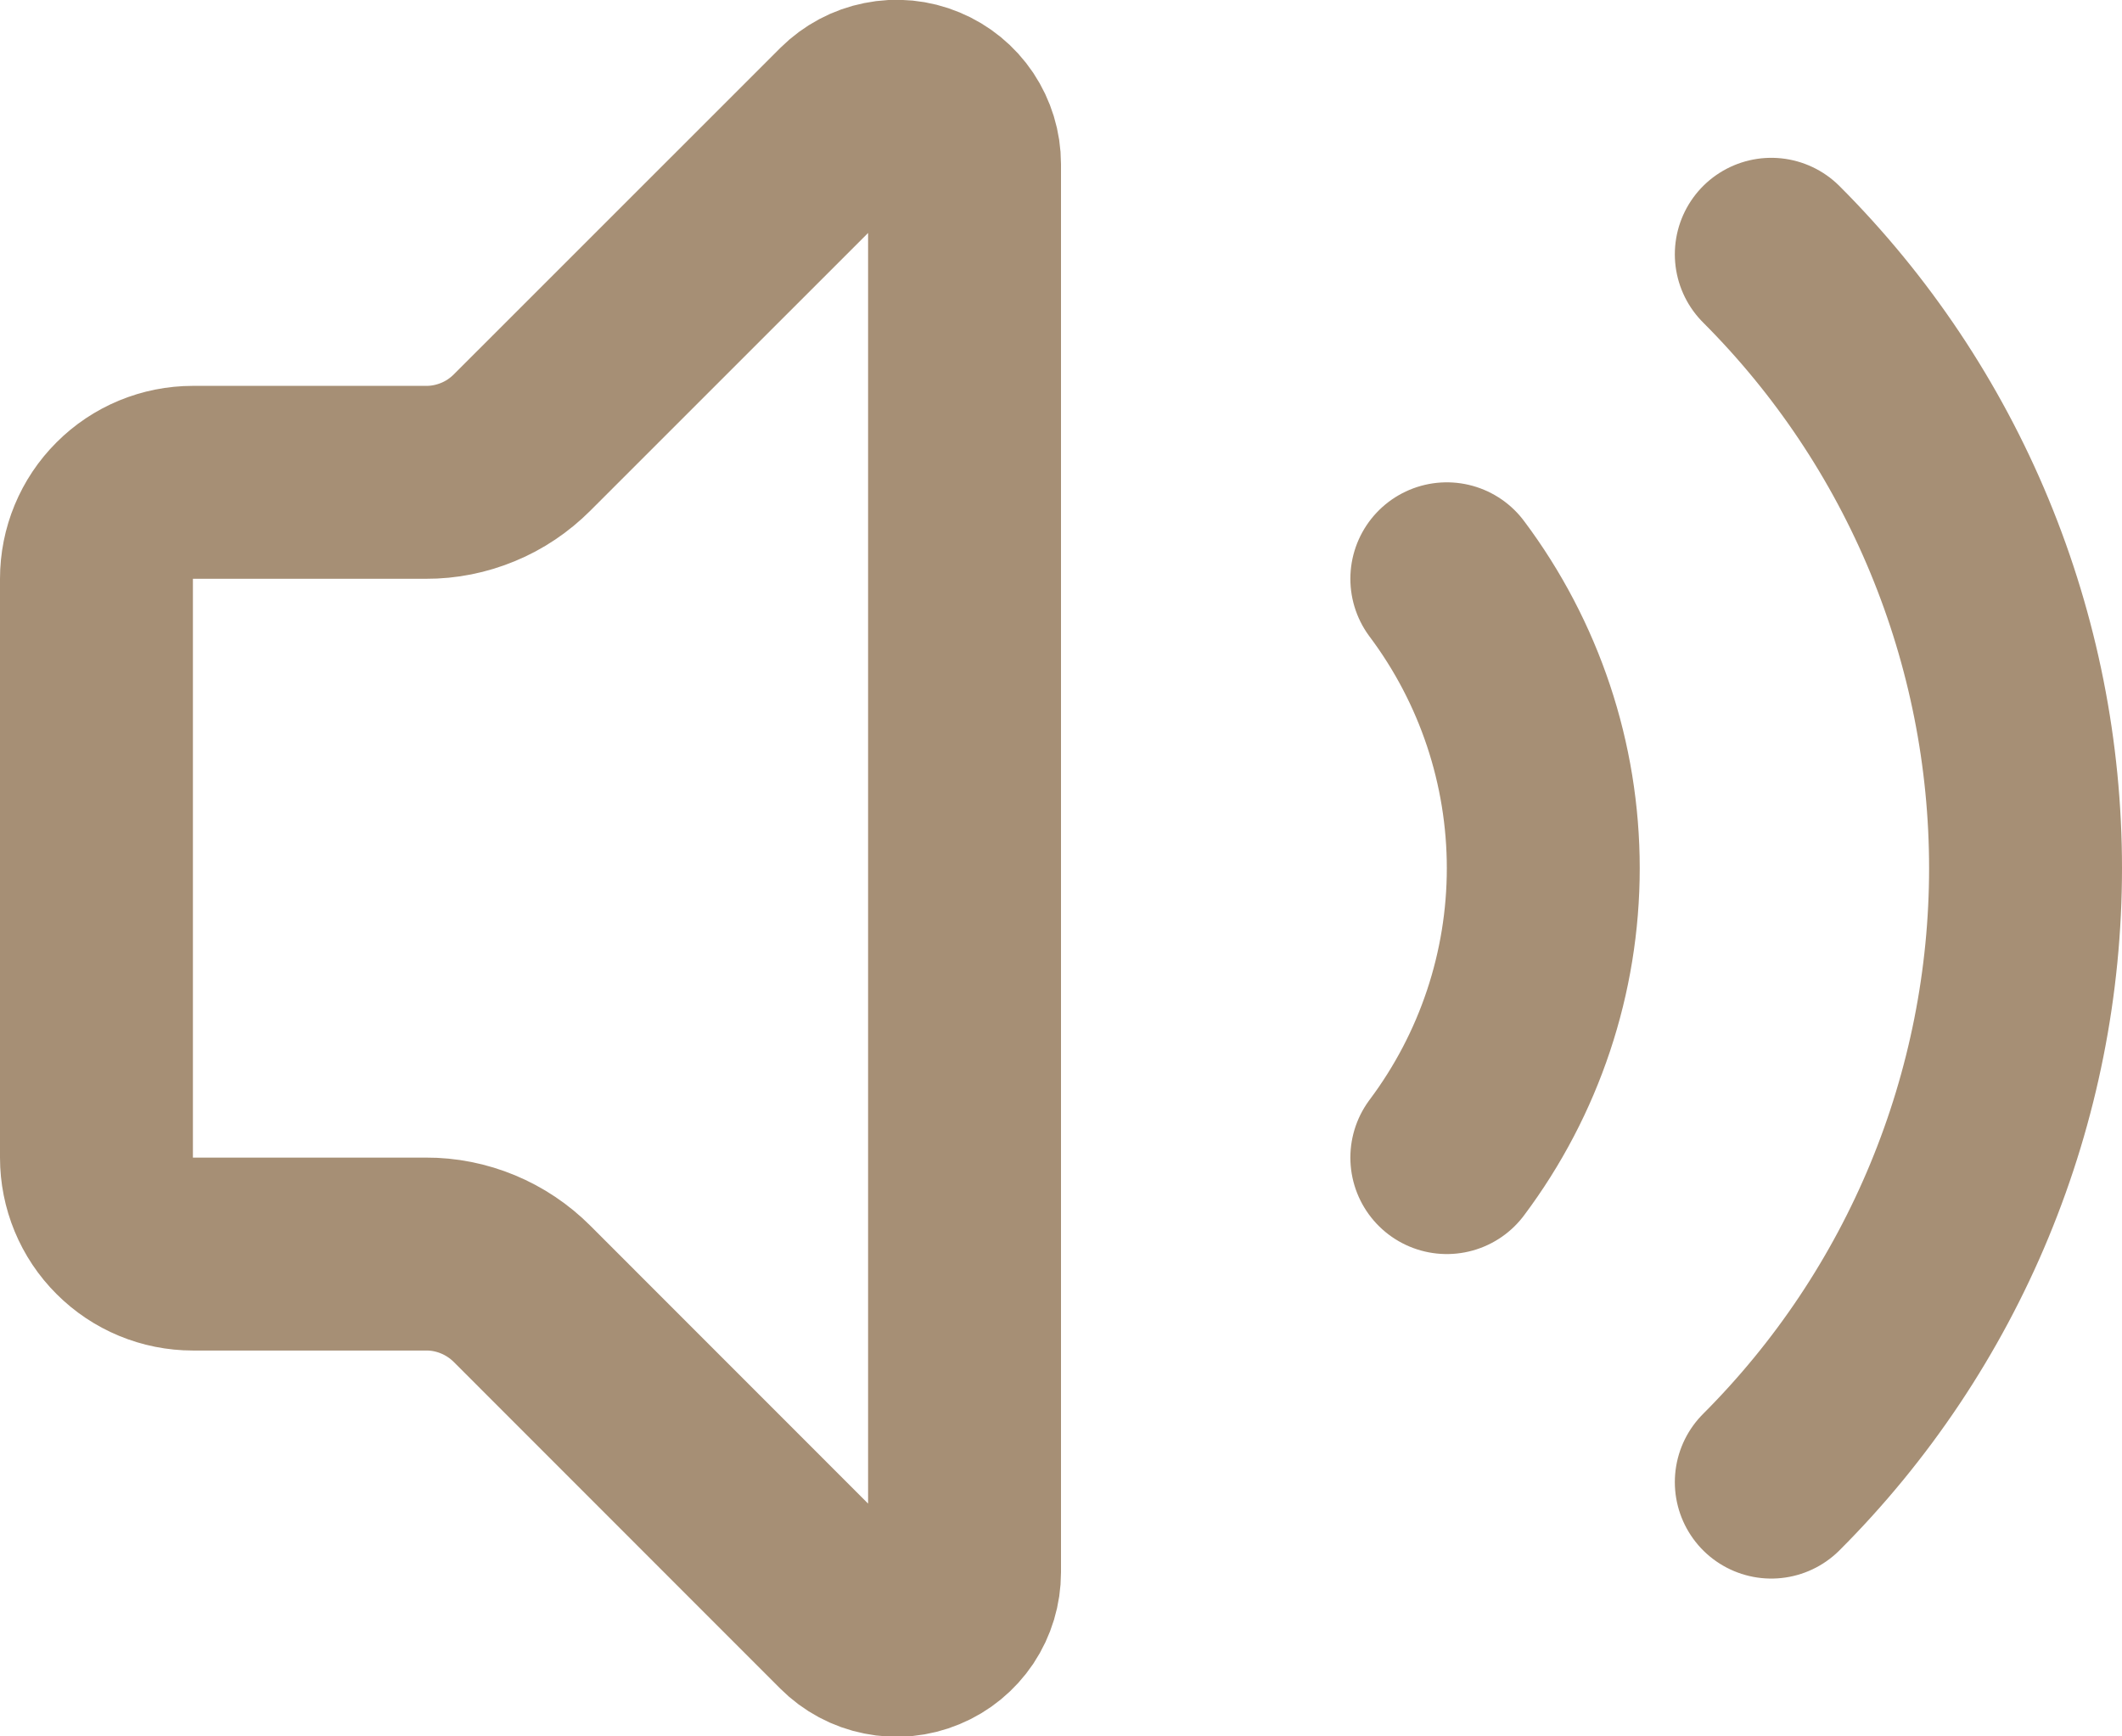 <svg width="22" height="18" viewBox="0 0 22 18" fill="none" xmlns="http://www.w3.org/2000/svg">
<path d="M15 6C15.649 6.866 16 7.918 16 9C16 10.082 15.649 11.134 15 12M18.364 15.364C19.2 14.528 19.863 13.536 20.315 12.444C20.767 11.352 21 10.182 21 9C21 7.818 20.767 6.648 20.315 5.556C19.863 4.464 19.2 3.472 18.364 2.636M10 1.702C10 1.563 9.958 1.427 9.881 1.311C9.803 1.195 9.693 1.105 9.565 1.052C9.436 0.998 9.294 0.984 9.158 1.012C9.021 1.039 8.896 1.106 8.797 1.204L5.413 4.587C5.282 4.718 5.127 4.823 4.956 4.893C4.785 4.964 4.601 5.001 4.416 5H2C1.735 5 1.48 5.105 1.293 5.293C1.105 5.48 1 5.735 1 6V12C1 12.265 1.105 12.52 1.293 12.707C1.48 12.895 1.735 13 2 13H4.416C4.601 12.999 4.785 13.036 4.956 13.107C5.127 13.178 5.282 13.282 5.413 13.413L8.796 16.797C8.895 16.896 9.02 16.963 9.157 16.99C9.294 17.018 9.436 17.004 9.565 16.95C9.694 16.897 9.804 16.806 9.882 16.69C9.959 16.574 10 16.438 10 16.298V1.702Z" stroke="#A68F75" stroke-width="2" stroke-linecap="round" stroke-linejoin="round"/>
</svg>
